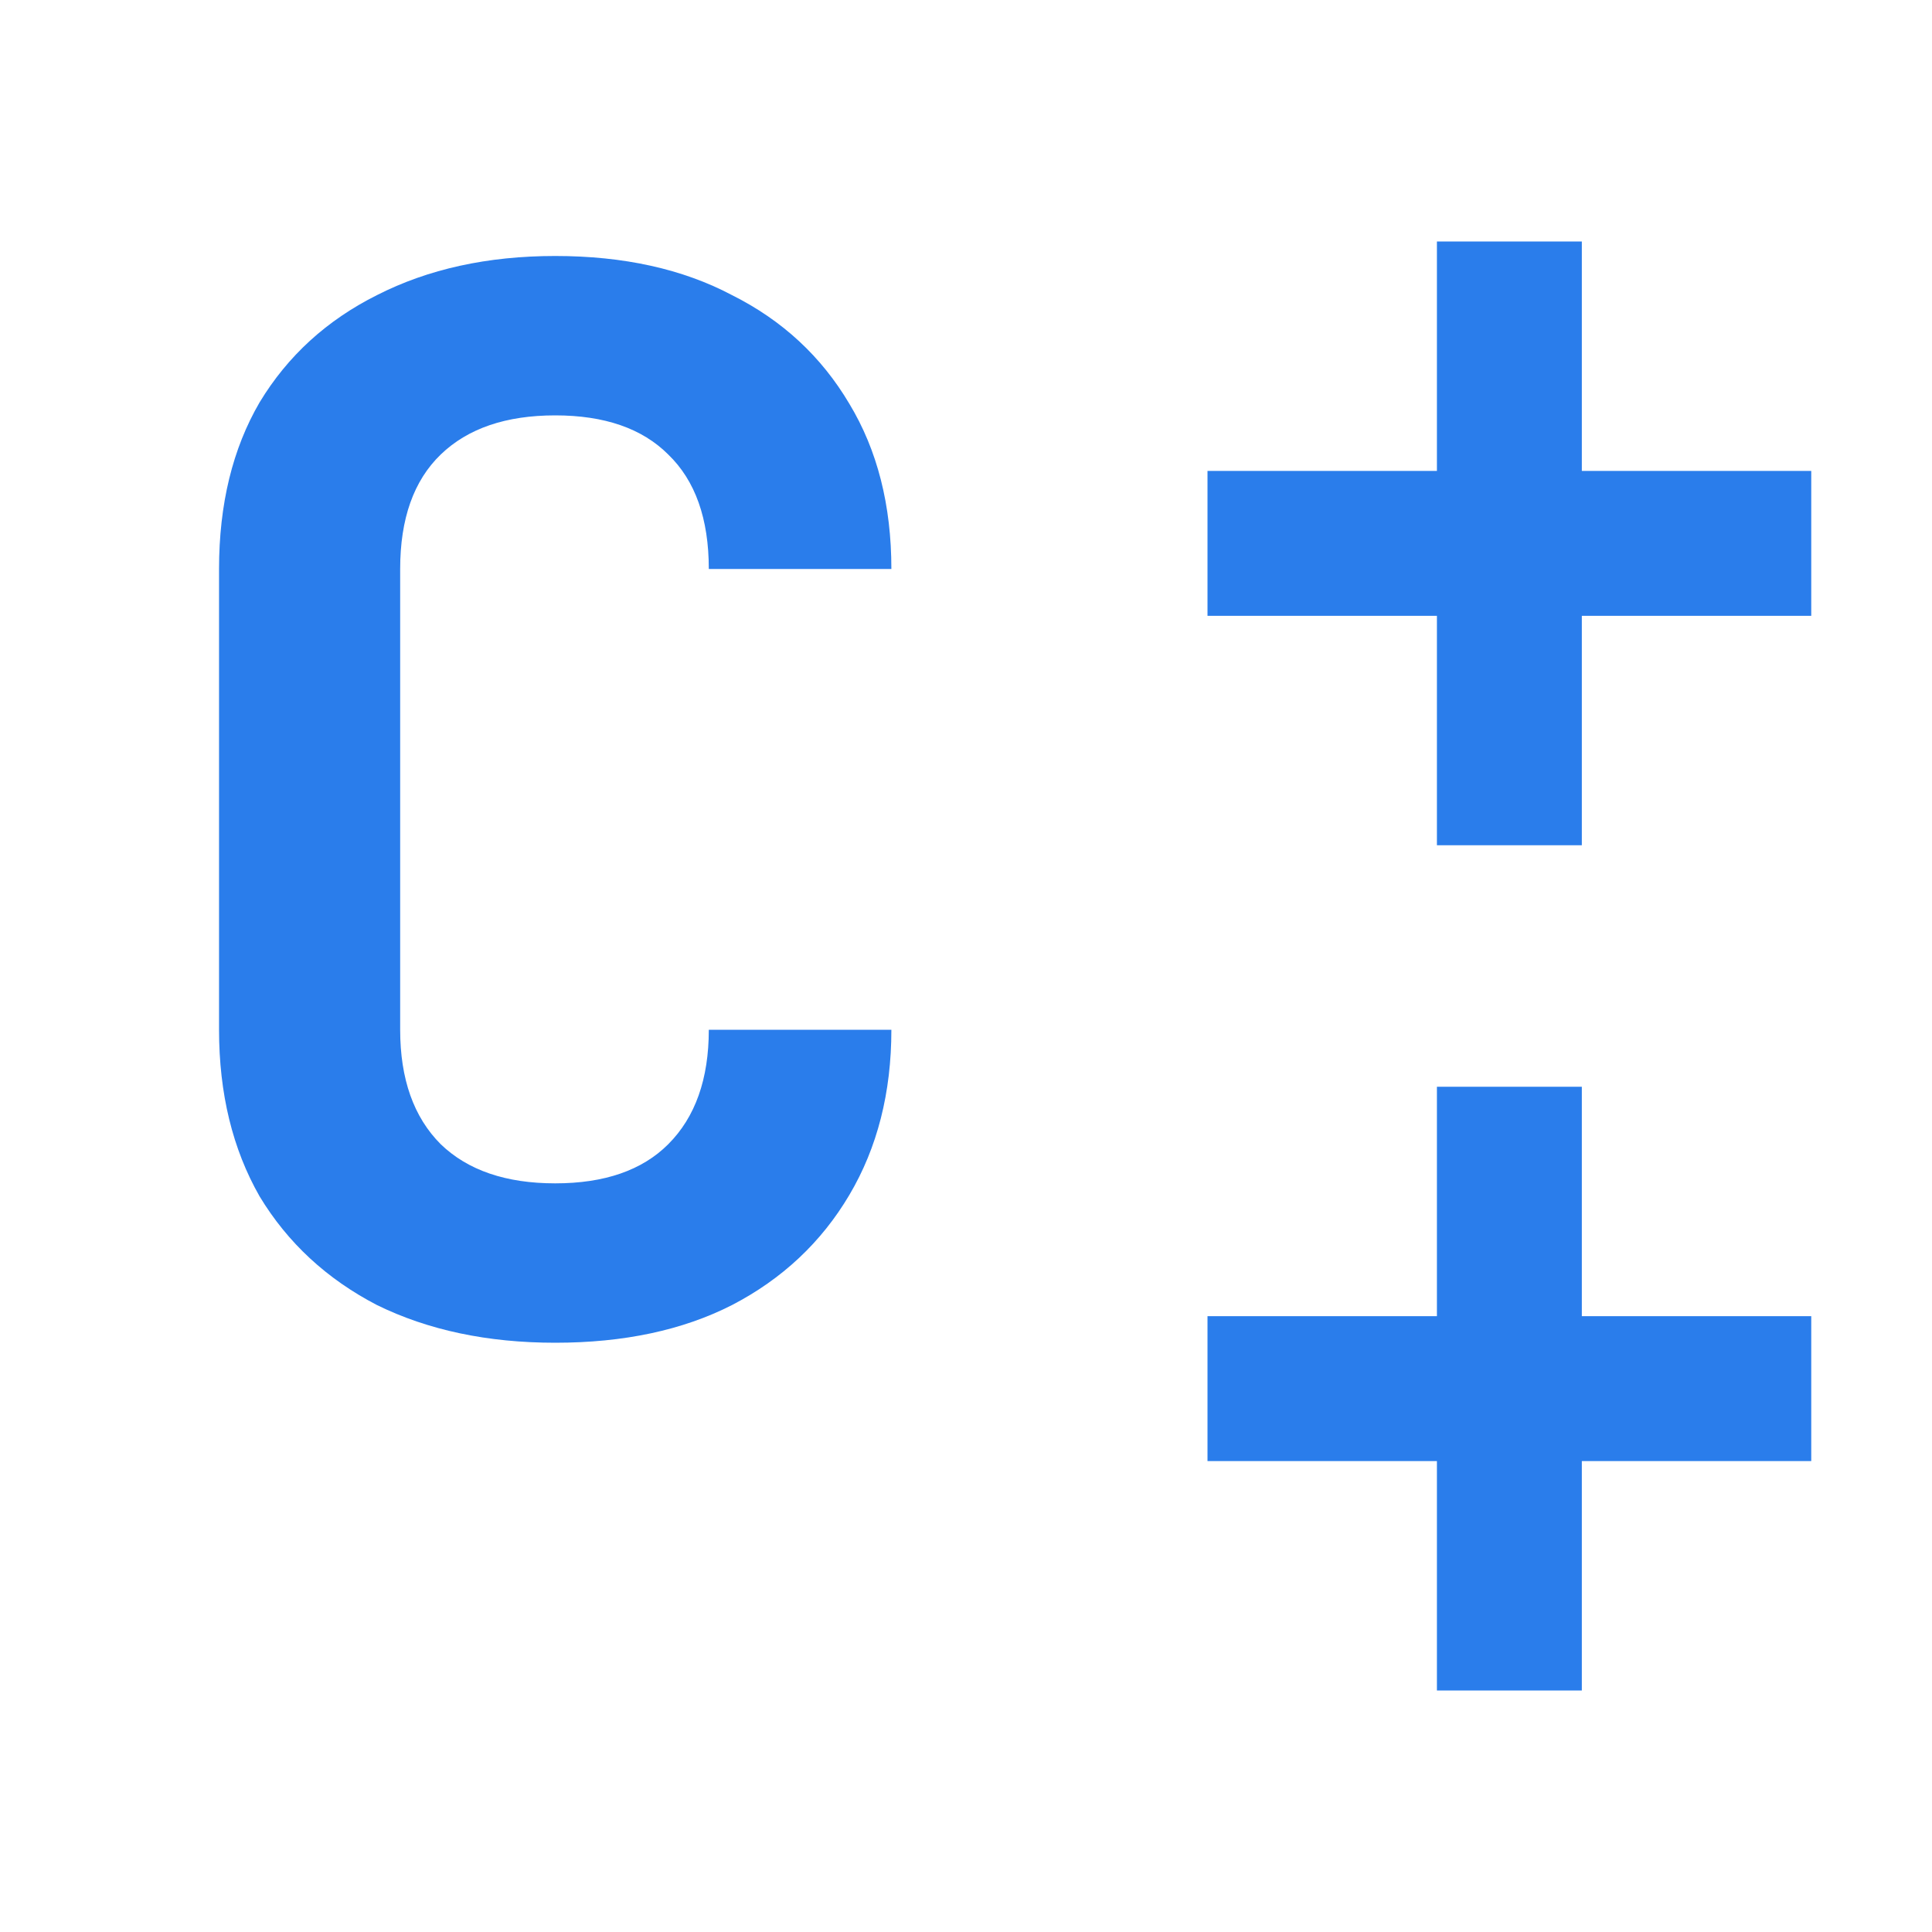 <svg width="16" height="16" viewBox="0 0 16 16" fill="none" xmlns="http://www.w3.org/2000/svg">
<path fill-rule="evenodd" clip-rule="evenodd" d="M13.1 2H11.9V3.9L10 3.9V5.1H11.9V7H13.1V5.1H15V3.9L13.1 3.9V2Z" fill="#2A7DEB"/>
<path fill-rule="evenodd" clip-rule="evenodd" d="M13.1 9H11.9V10.9L10 10.9V12.1H11.9V14H13.1V12.1H15V10.9L13.1 10.9V9Z" fill="#2A7DEB"/>
<path d="M4.598 11.12C4.038 11.12 3.546 11.016 3.122 10.808C2.706 10.592 2.382 10.292 2.15 9.908C1.926 9.516 1.814 9.056 1.814 8.528V4.712C1.814 4.176 1.926 3.716 2.15 3.332C2.382 2.948 2.706 2.652 3.122 2.444C3.546 2.228 4.038 2.12 4.598 2.12C5.166 2.12 5.654 2.228 6.062 2.444C6.478 2.652 6.802 2.952 7.034 3.344C7.266 3.728 7.382 4.184 7.382 4.712H5.87C5.87 4.296 5.758 3.98 5.534 3.764C5.318 3.548 5.006 3.44 4.598 3.44C4.19 3.44 3.874 3.548 3.65 3.764C3.426 3.98 3.314 4.296 3.314 4.712V8.528C3.314 8.936 3.426 9.252 3.65 9.476C3.874 9.692 4.19 9.8 4.598 9.8C5.006 9.8 5.318 9.692 5.534 9.476C5.758 9.252 5.87 8.936 5.87 8.528H7.382C7.382 9.048 7.266 9.504 7.034 9.896C6.802 10.288 6.478 10.592 6.062 10.808C5.654 11.016 5.166 11.12 4.598 11.12Z" fill="#2A7DEB"/>
</svg>
